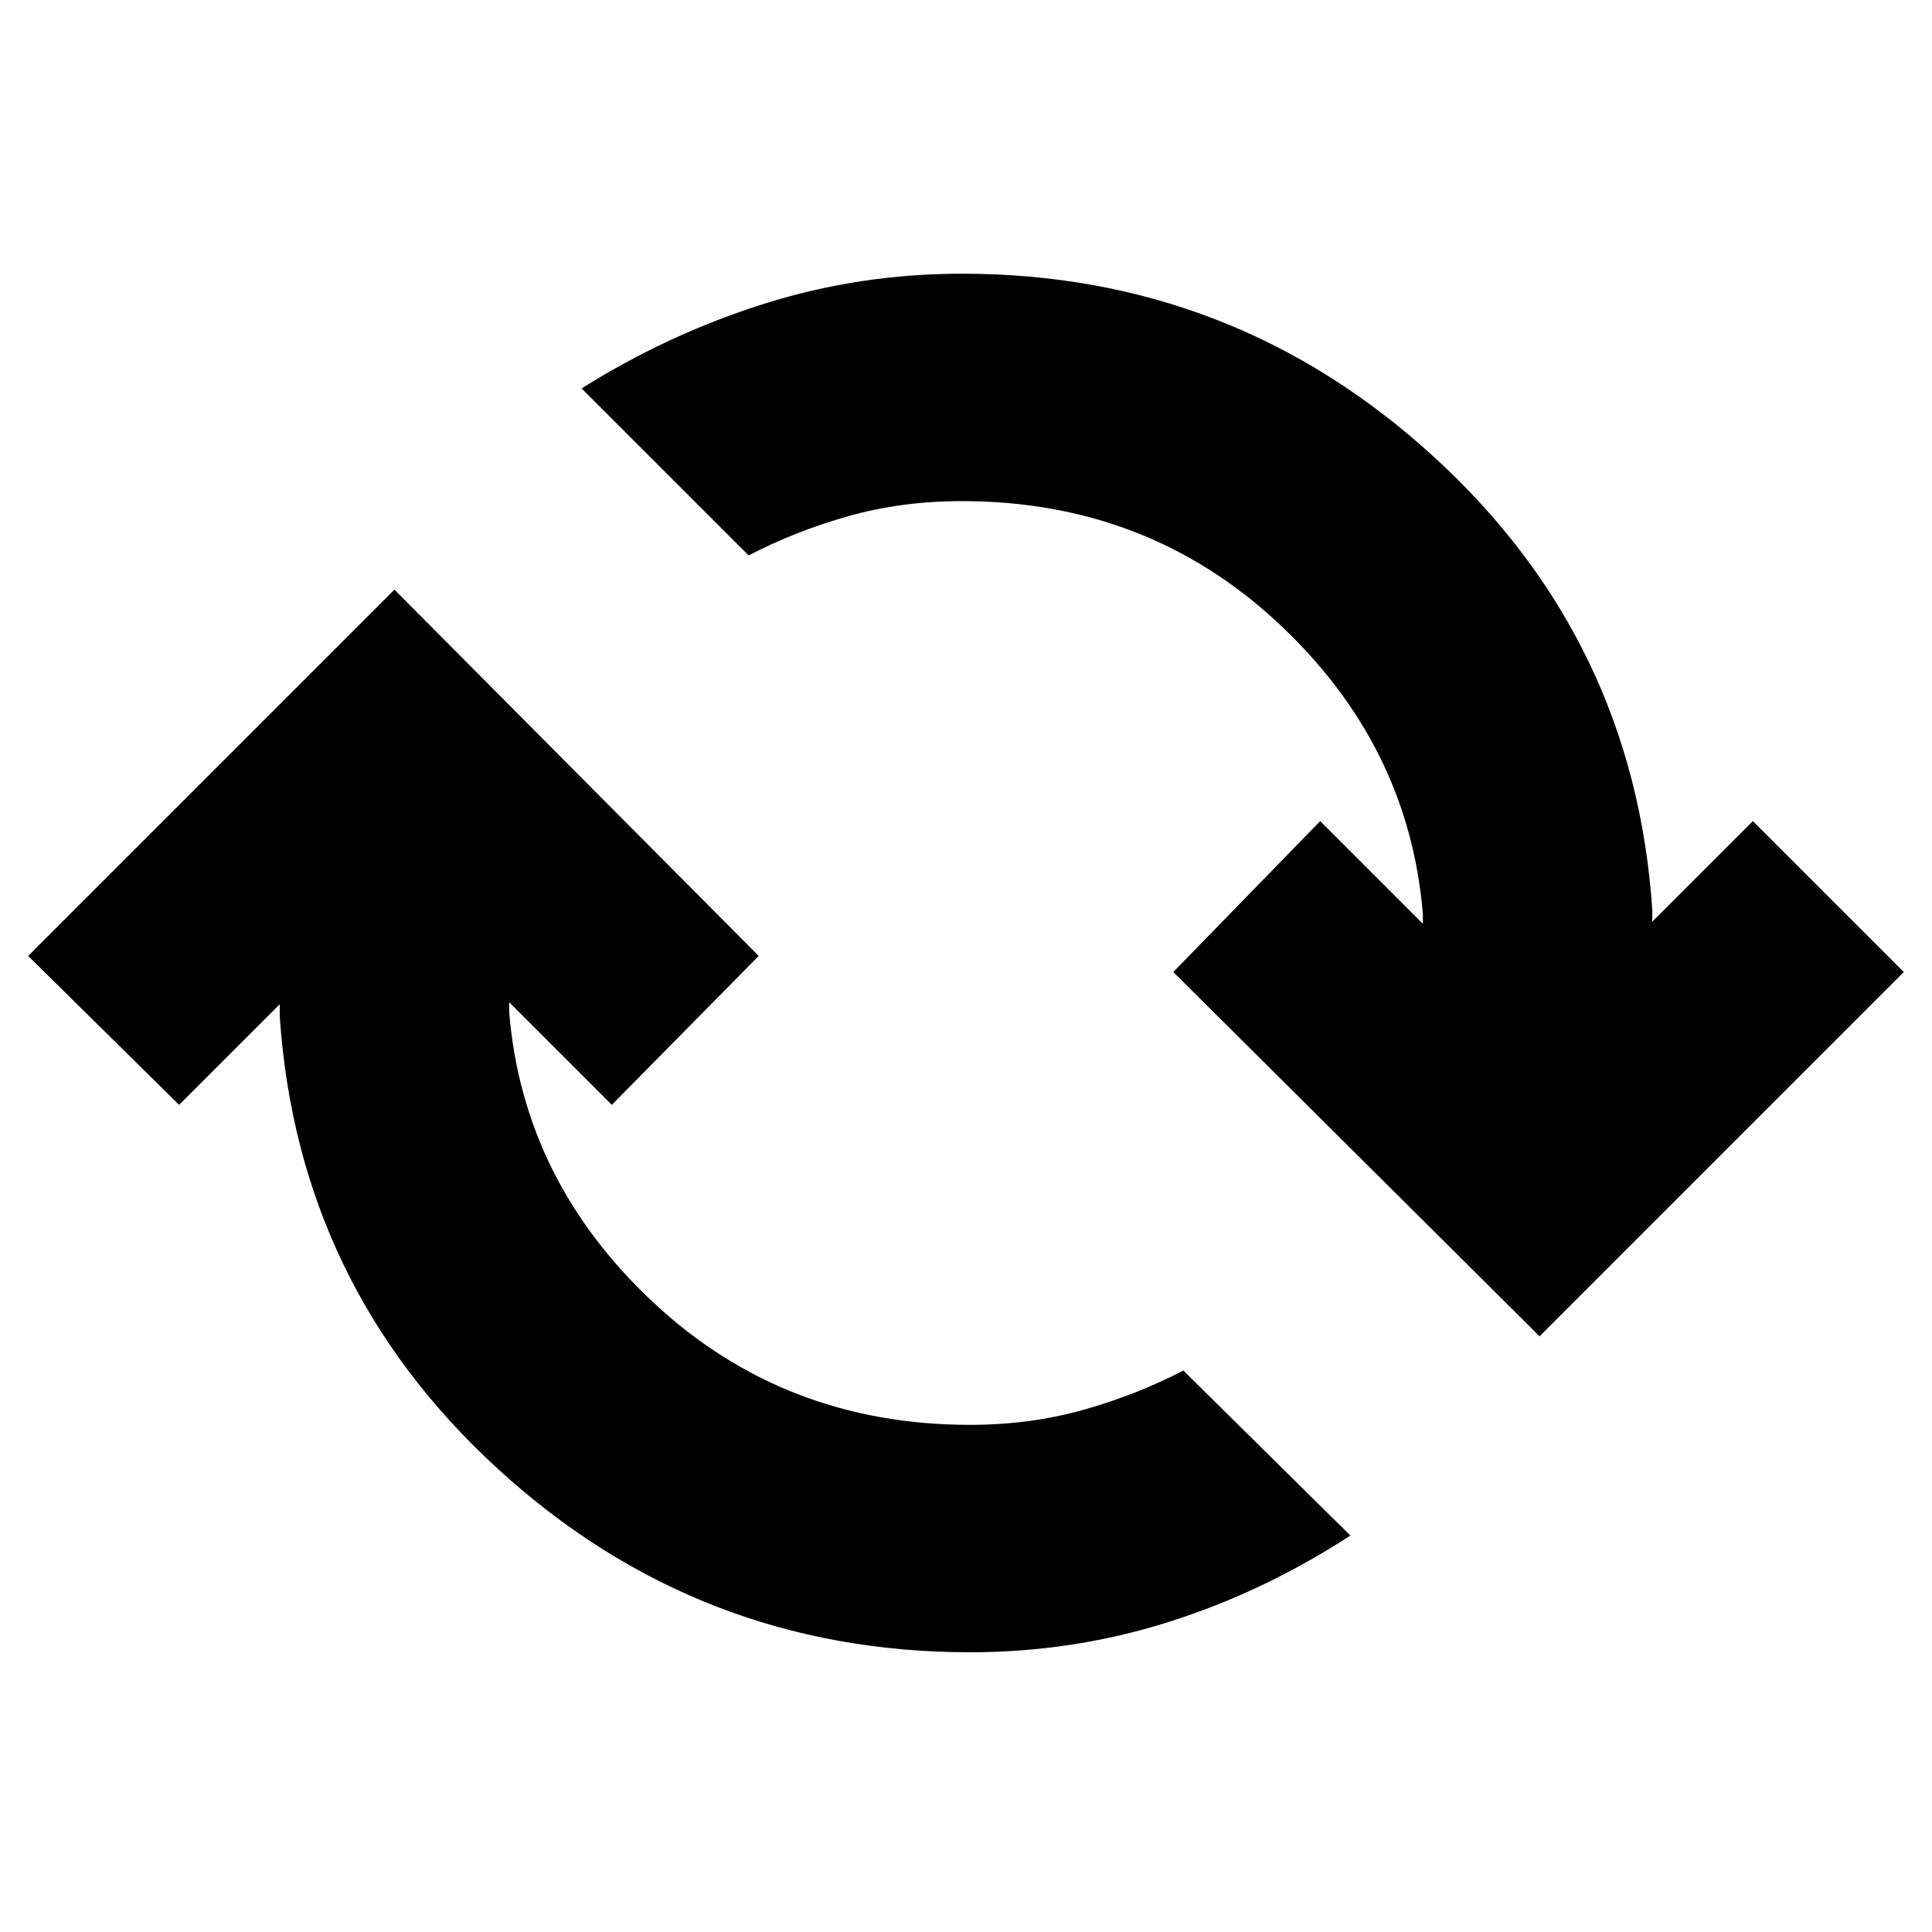 <svg xmlns="http://www.w3.org/2000/svg" height="24" width="24"><path d="M4.9 7.325 9.425 11.875 7.6 13.725 6.325 12.45V12.575Q6.5 14.675 8.125 16.188Q9.75 17.7 12.05 17.7Q12.8 17.7 13.463 17.512Q14.125 17.325 14.7 17.025L16.775 19.075Q15.7 19.775 14.513 20.15Q13.325 20.525 12.05 20.525Q8.675 20.525 6.188 18.25Q3.7 15.975 3.475 12.625V12.475L2.225 13.725L0.35 11.875ZM19.125 16.6 14.575 12.075 16.4 10.2 17.675 11.475V11.35Q17.5 9.25 15.875 7.737Q14.25 6.225 11.95 6.225Q11.2 6.225 10.538 6.412Q9.875 6.6 9.3 6.9L7.225 4.825Q8.3 4.15 9.488 3.775Q10.675 3.4 11.95 3.4Q15.325 3.4 17.812 5.675Q20.3 7.95 20.525 11.3V11.45L21.775 10.2L23.65 12.075Z"/></svg>